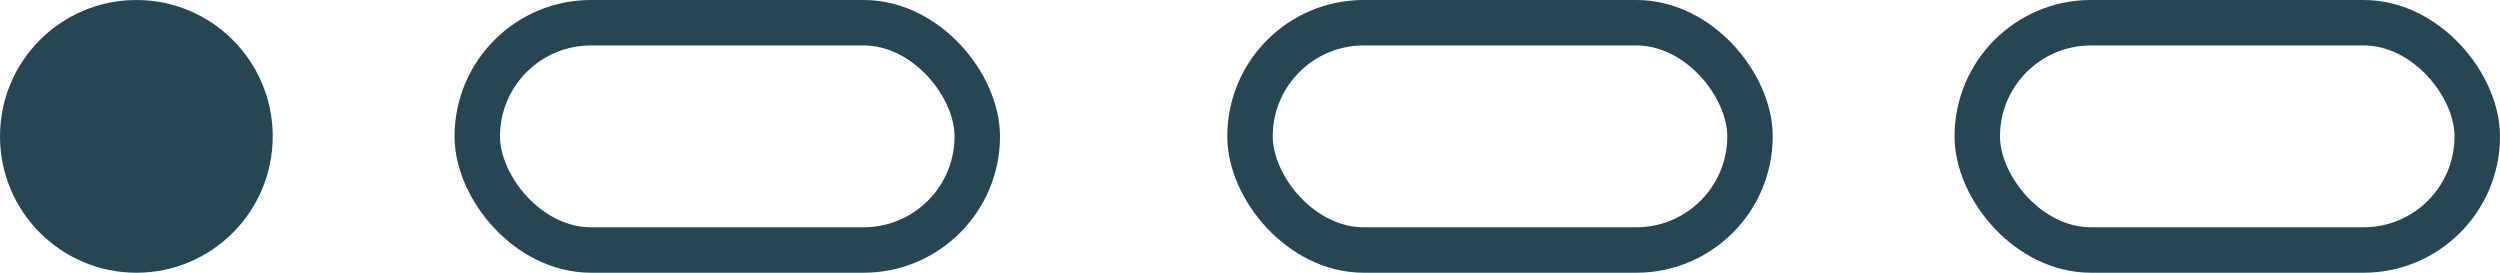 <svg width="55" height="6" viewBox="0 0 55 6" fill="none" xmlns="http://www.w3.org/2000/svg">
<circle cx="3" cy="3" r="3" fill="#264653"/>
<rect x="10.5" y="0.5" width="11" height="5" rx="2.5" stroke="#264653"/>
<rect x="27.5" y="0.5" width="11" height="5" rx="2.5" stroke="#264653"/>
<rect x="43.5" y="0.5" width="11" height="5" rx="2.5" stroke="#264653"/>
</svg>
